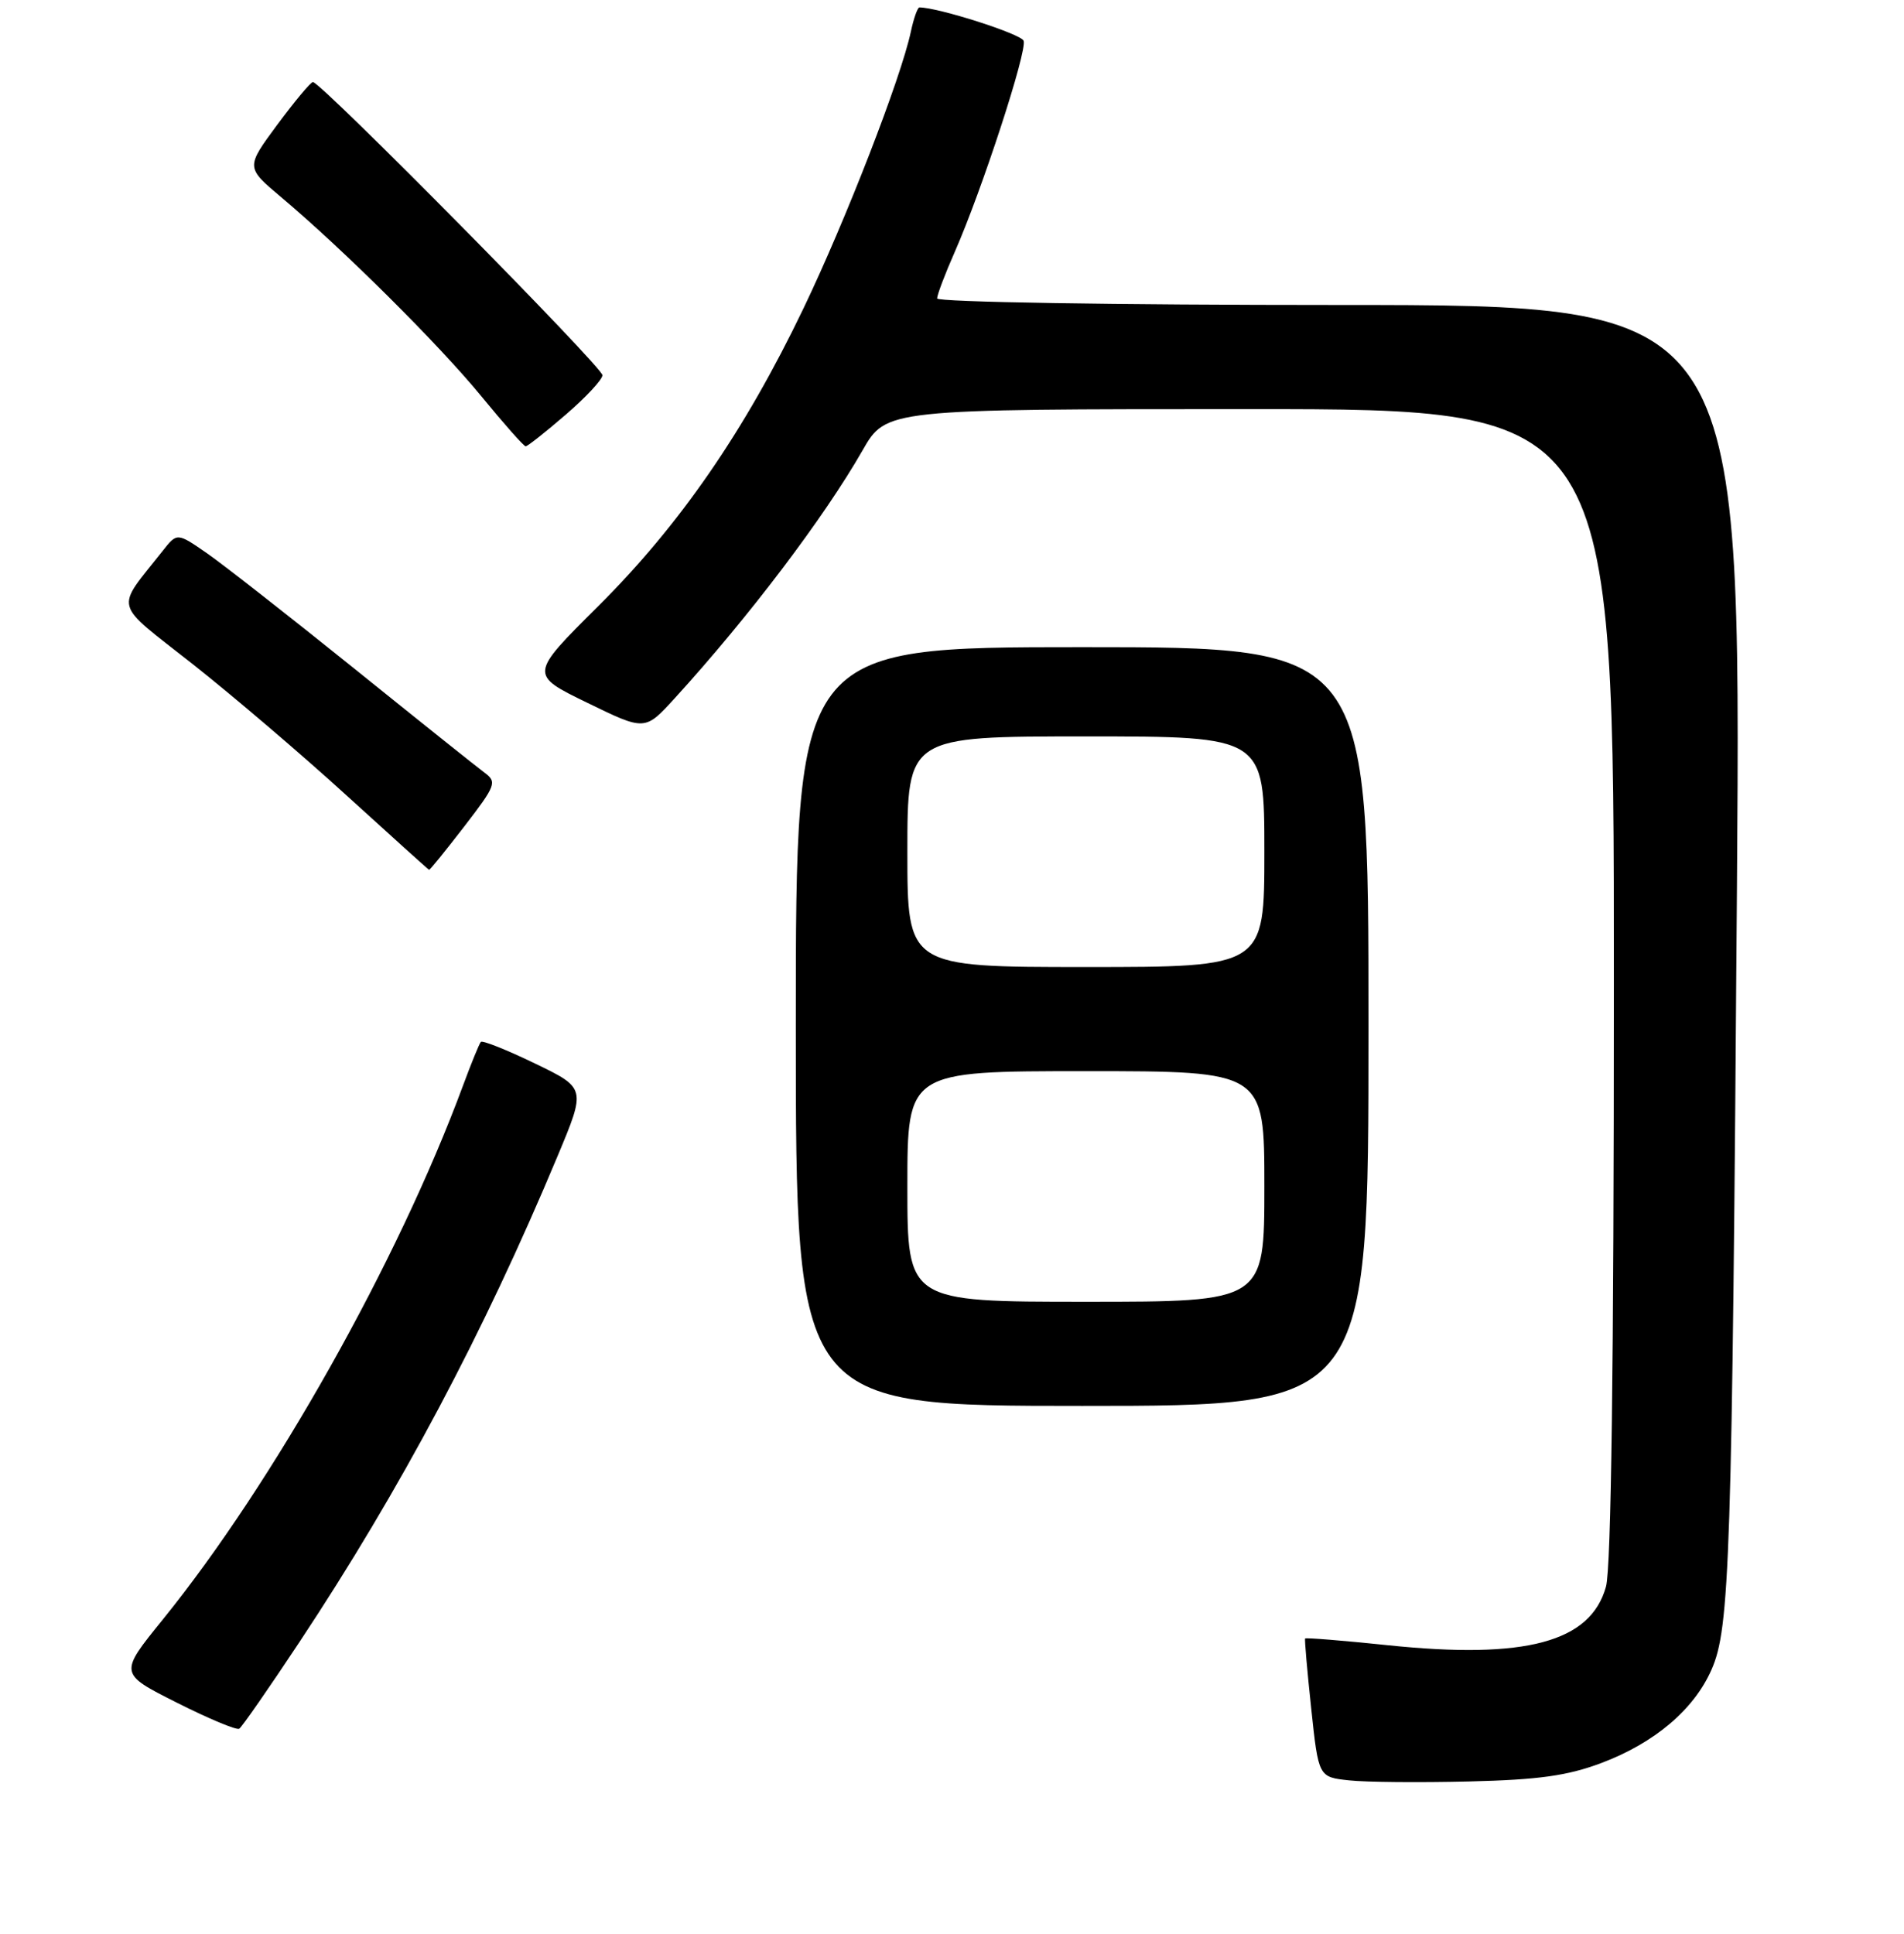 <?xml version="1.0" encoding="UTF-8" standalone="no"?>
<!DOCTYPE svg PUBLIC "-//W3C//DTD SVG 1.1//EN" "http://www.w3.org/Graphics/SVG/1.1/DTD/svg11.dtd" >
<svg xmlns="http://www.w3.org/2000/svg" xmlns:xlink="http://www.w3.org/1999/xlink" version="1.1" viewBox="0 0 256 260">
 <g >
 <path fill="currentColor"
d=" M 215.33 237.00 C 222.46 234.31 227.75 229.83 230.11 224.48 C 232.59 218.88 232.88 210.02 233.54 119.25 C 234.10 41.00 234.10 41.00 180.05 41.00 C 149.80 41.00 126.00 40.61 126.00 40.12 C 126.00 39.64 127.06 36.83 128.37 33.87 C 132.03 25.55 138.14 6.82 137.63 5.48 C 137.28 4.56 126.14 1.00 123.62 1.00 C 123.37 1.00 122.85 2.46 122.47 4.25 C 121.13 10.52 113.72 29.61 108.01 41.50 C 100.11 57.96 91.37 70.62 80.41 81.51 C 71.18 90.69 71.18 90.69 78.95 94.47 C 86.72 98.26 86.72 98.26 90.71 93.88 C 100.66 82.97 110.80 69.59 115.97 60.55 C 119.15 55.00 119.15 55.00 168.07 55.00 C 217.00 55.00 217.00 55.00 216.99 132.25 C 216.99 183.39 216.63 210.79 215.93 213.30 C 213.86 220.76 205.13 223.10 186.57 221.17 C 180.55 220.54 175.56 220.14 175.48 220.27 C 175.39 220.39 175.76 224.64 176.30 229.70 C 177.28 238.90 177.28 238.90 181.39 239.34 C 183.65 239.59 190.90 239.65 197.50 239.49 C 206.92 239.26 210.75 238.72 215.33 237.00 Z  M 40.26 220.75 C 53.86 200.23 65.01 179.25 74.98 155.39 C 78.79 146.28 78.79 146.28 71.91 142.96 C 68.13 141.13 64.86 139.83 64.65 140.07 C 64.44 140.30 63.35 142.97 62.23 146.00 C 53.49 169.61 36.75 199.36 21.87 217.74 C 16.00 224.98 16.00 224.98 23.75 228.88 C 28.01 231.03 31.79 232.61 32.16 232.40 C 32.52 232.18 36.16 226.94 40.26 220.75 Z  M 184.00 138.00 C 184.00 87.00 184.00 87.00 145.50 87.00 C 107.00 87.00 107.00 87.00 107.00 138.00 C 107.00 189.00 107.00 189.00 145.50 189.00 C 184.00 189.00 184.00 189.00 184.00 138.00 Z  M 62.42 111.11 C 66.69 105.56 66.85 105.13 65.13 103.86 C 64.12 103.11 56.22 96.80 47.56 89.82 C 38.90 82.85 30.02 75.90 27.82 74.37 C 23.81 71.60 23.81 71.60 21.88 74.05 C 15.44 82.21 15.04 80.71 25.91 89.28 C 31.27 93.51 40.58 101.45 46.58 106.92 C 52.59 112.39 57.59 116.90 57.69 116.93 C 57.80 116.97 59.92 114.35 62.42 111.11 Z  M 76.06 55.75 C 78.78 53.41 81.00 51.02 81.00 50.44 C 81.00 49.34 43.10 10.97 42.07 11.03 C 41.76 11.05 39.60 13.64 37.27 16.78 C 33.05 22.50 33.05 22.50 37.77 26.48 C 46.16 33.53 59.02 46.32 64.70 53.25 C 67.74 56.96 70.43 60.00 70.68 60.00 C 70.93 60.00 73.35 58.09 76.06 55.75 Z  M 122.00 159.50 C 122.00 144.00 122.00 144.00 146.00 144.00 C 170.00 144.00 170.00 144.00 170.00 159.50 C 170.00 175.00 170.00 175.00 146.00 175.00 C 122.00 175.00 122.00 175.00 122.00 159.50 Z  M 122.00 114.50 C 122.00 99.00 122.00 99.00 146.00 99.00 C 170.00 99.00 170.00 99.00 170.00 114.50 C 170.00 130.00 170.00 130.00 146.00 130.00 C 122.00 130.00 122.00 130.00 122.00 114.50 Z "/>
</g>
</svg>